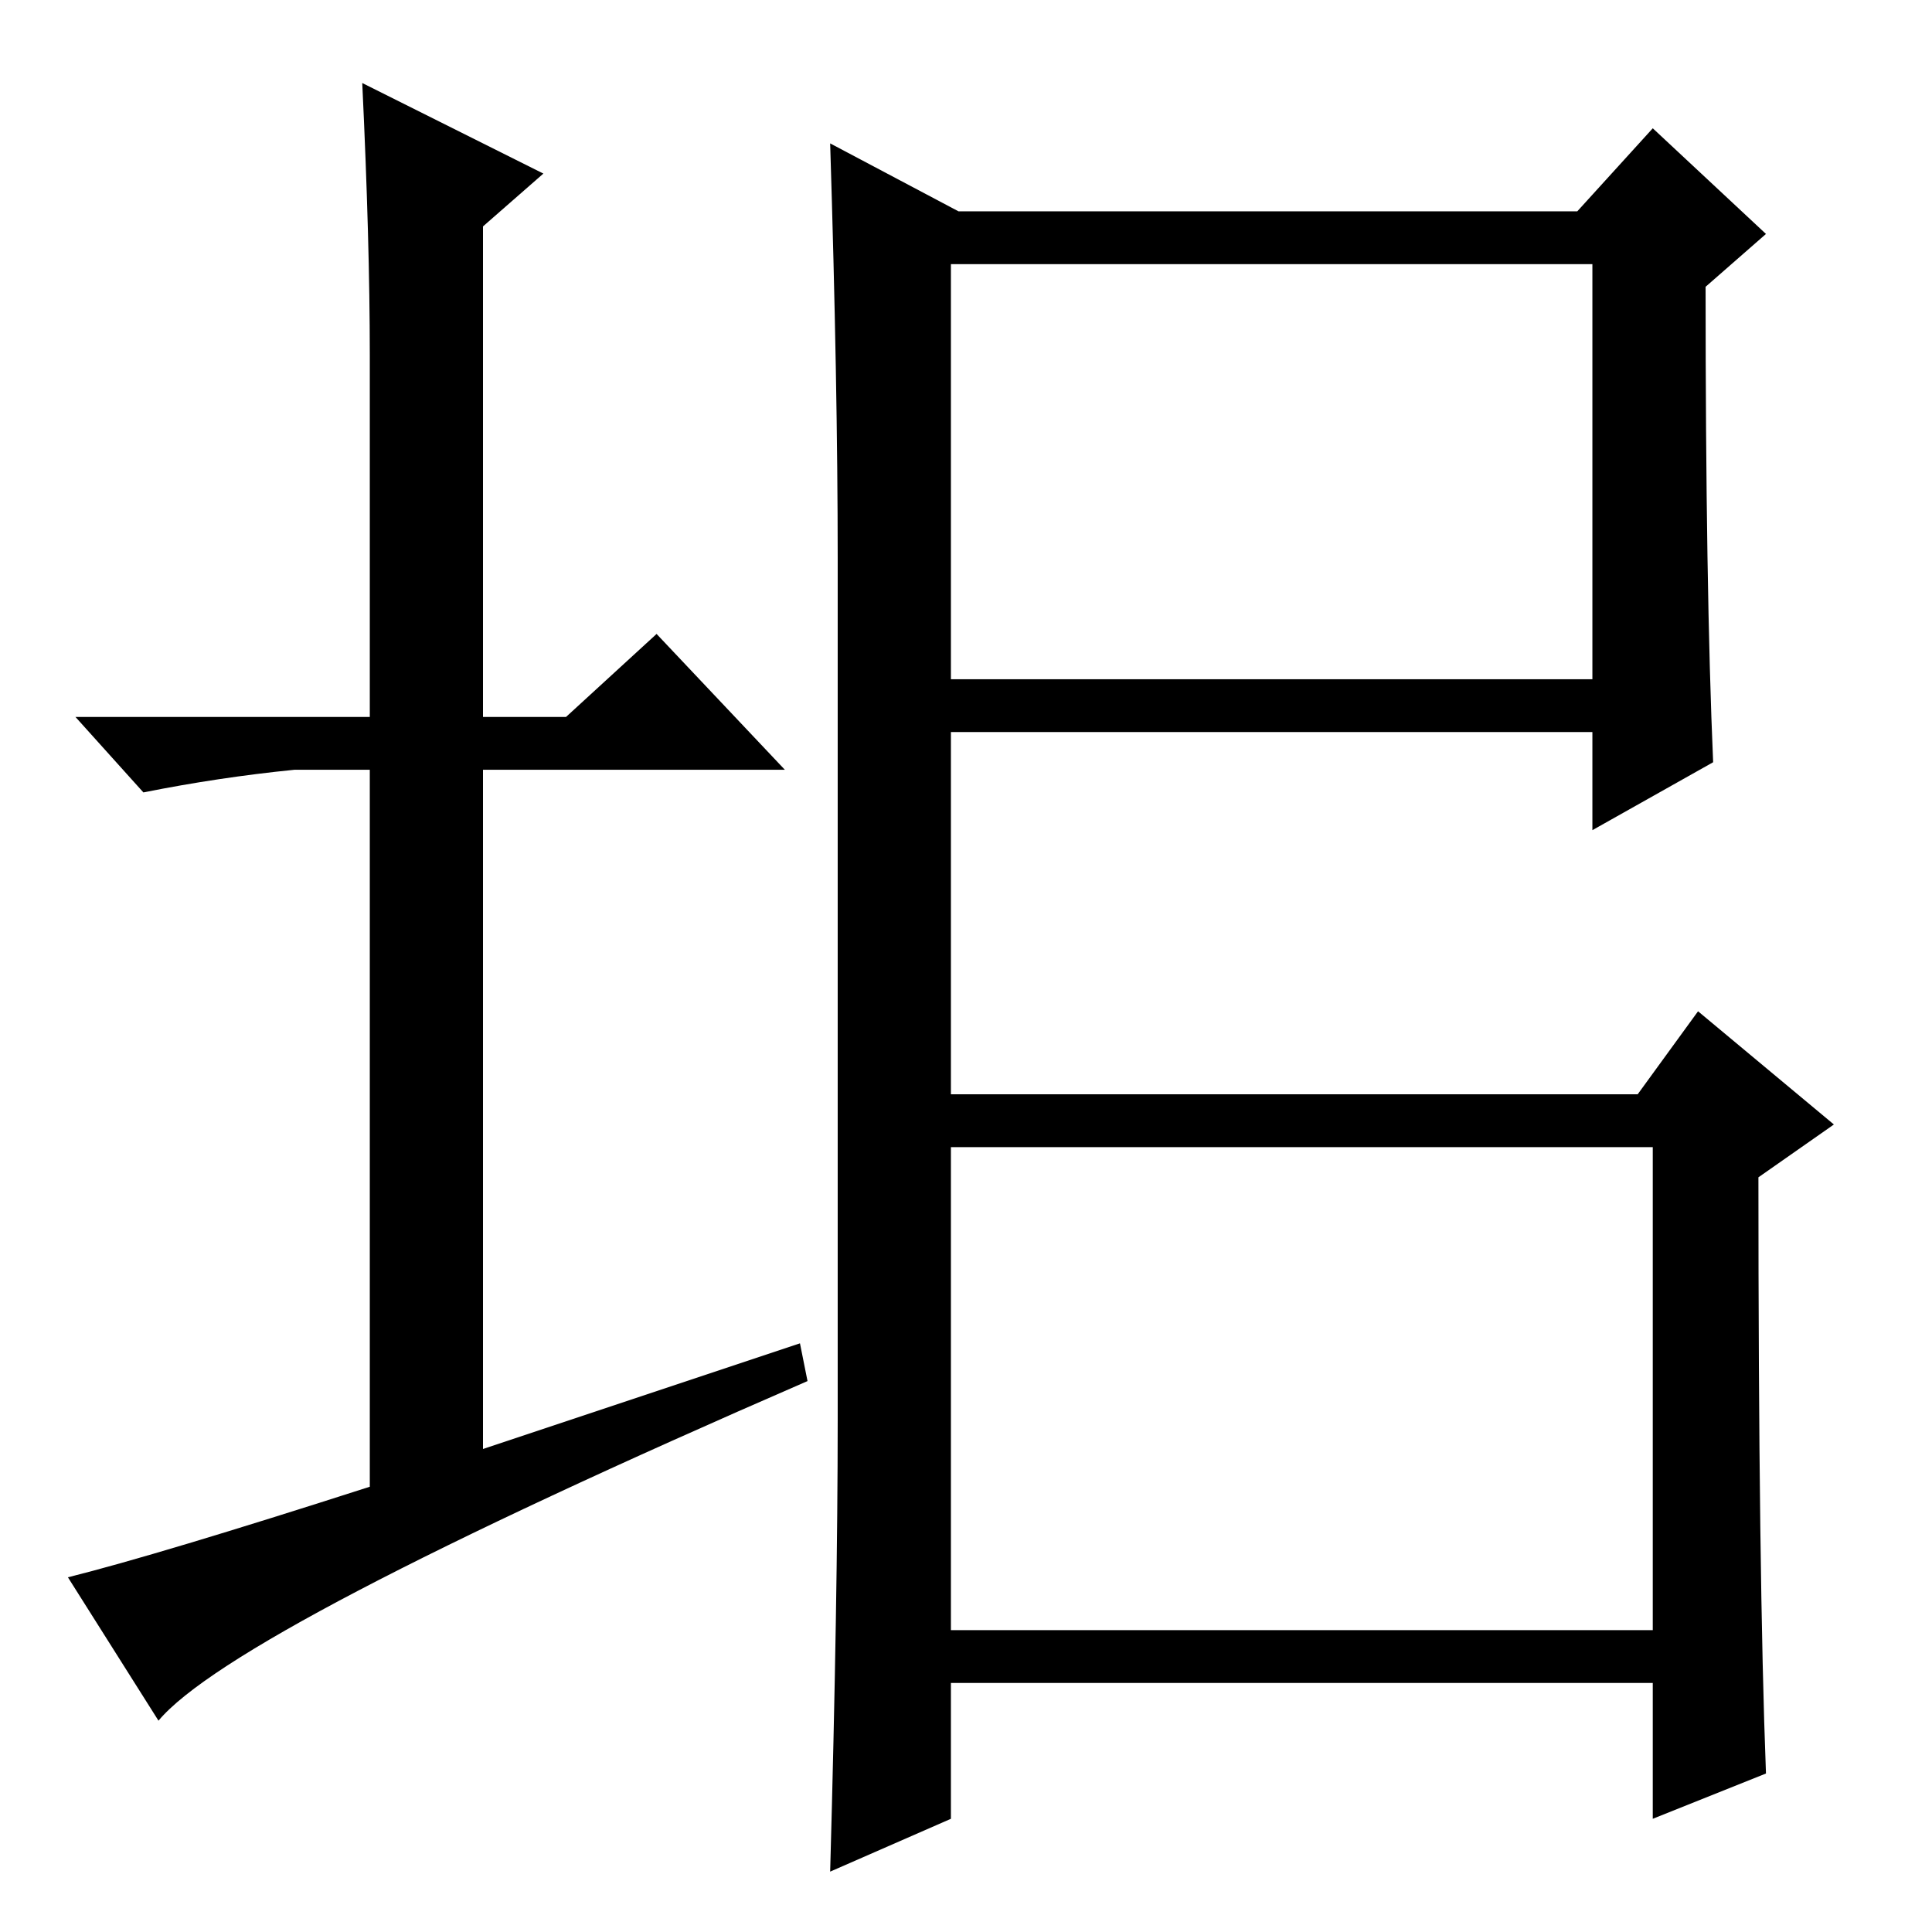 <?xml version="1.0" standalone="no"?>
<!DOCTYPE svg PUBLIC "-//W3C//DTD SVG 1.1//EN" "http://www.w3.org/Graphics/SVG/1.1/DTD/svg11.dtd" >
<svg xmlns="http://www.w3.org/2000/svg" xmlns:xlink="http://www.w3.org/1999/xlink" version="1.1" viewBox="0 -36 256 256">
  <g transform="matrix(1 0 0 -1 0 220)">
   <path fill="currentColor"
d="M106 78l1 -5q-76 -33 -86 -45l-12 19q12 3 40 12v95h-10q-10 -1 -20 -3l-9 10h39v48q0 15 -1 36l24 -12l-8 -7v-65h11l12 11l17 -18h-40v-90zM126 166h85v55h-85v-55zM126 40h93v64h-93v-64zM127 228h82l10 11l15 -14l-8 -7q0 -40 1 -63l-16 -9v13h-85v-48h91l8 11
l18 -15l-10 -7q0 -53 1 -79l-15 -6v18h-93v-18l-16 -7q1 36 1 60v114q0 23 -1 55z" />
  </g>

</svg>
